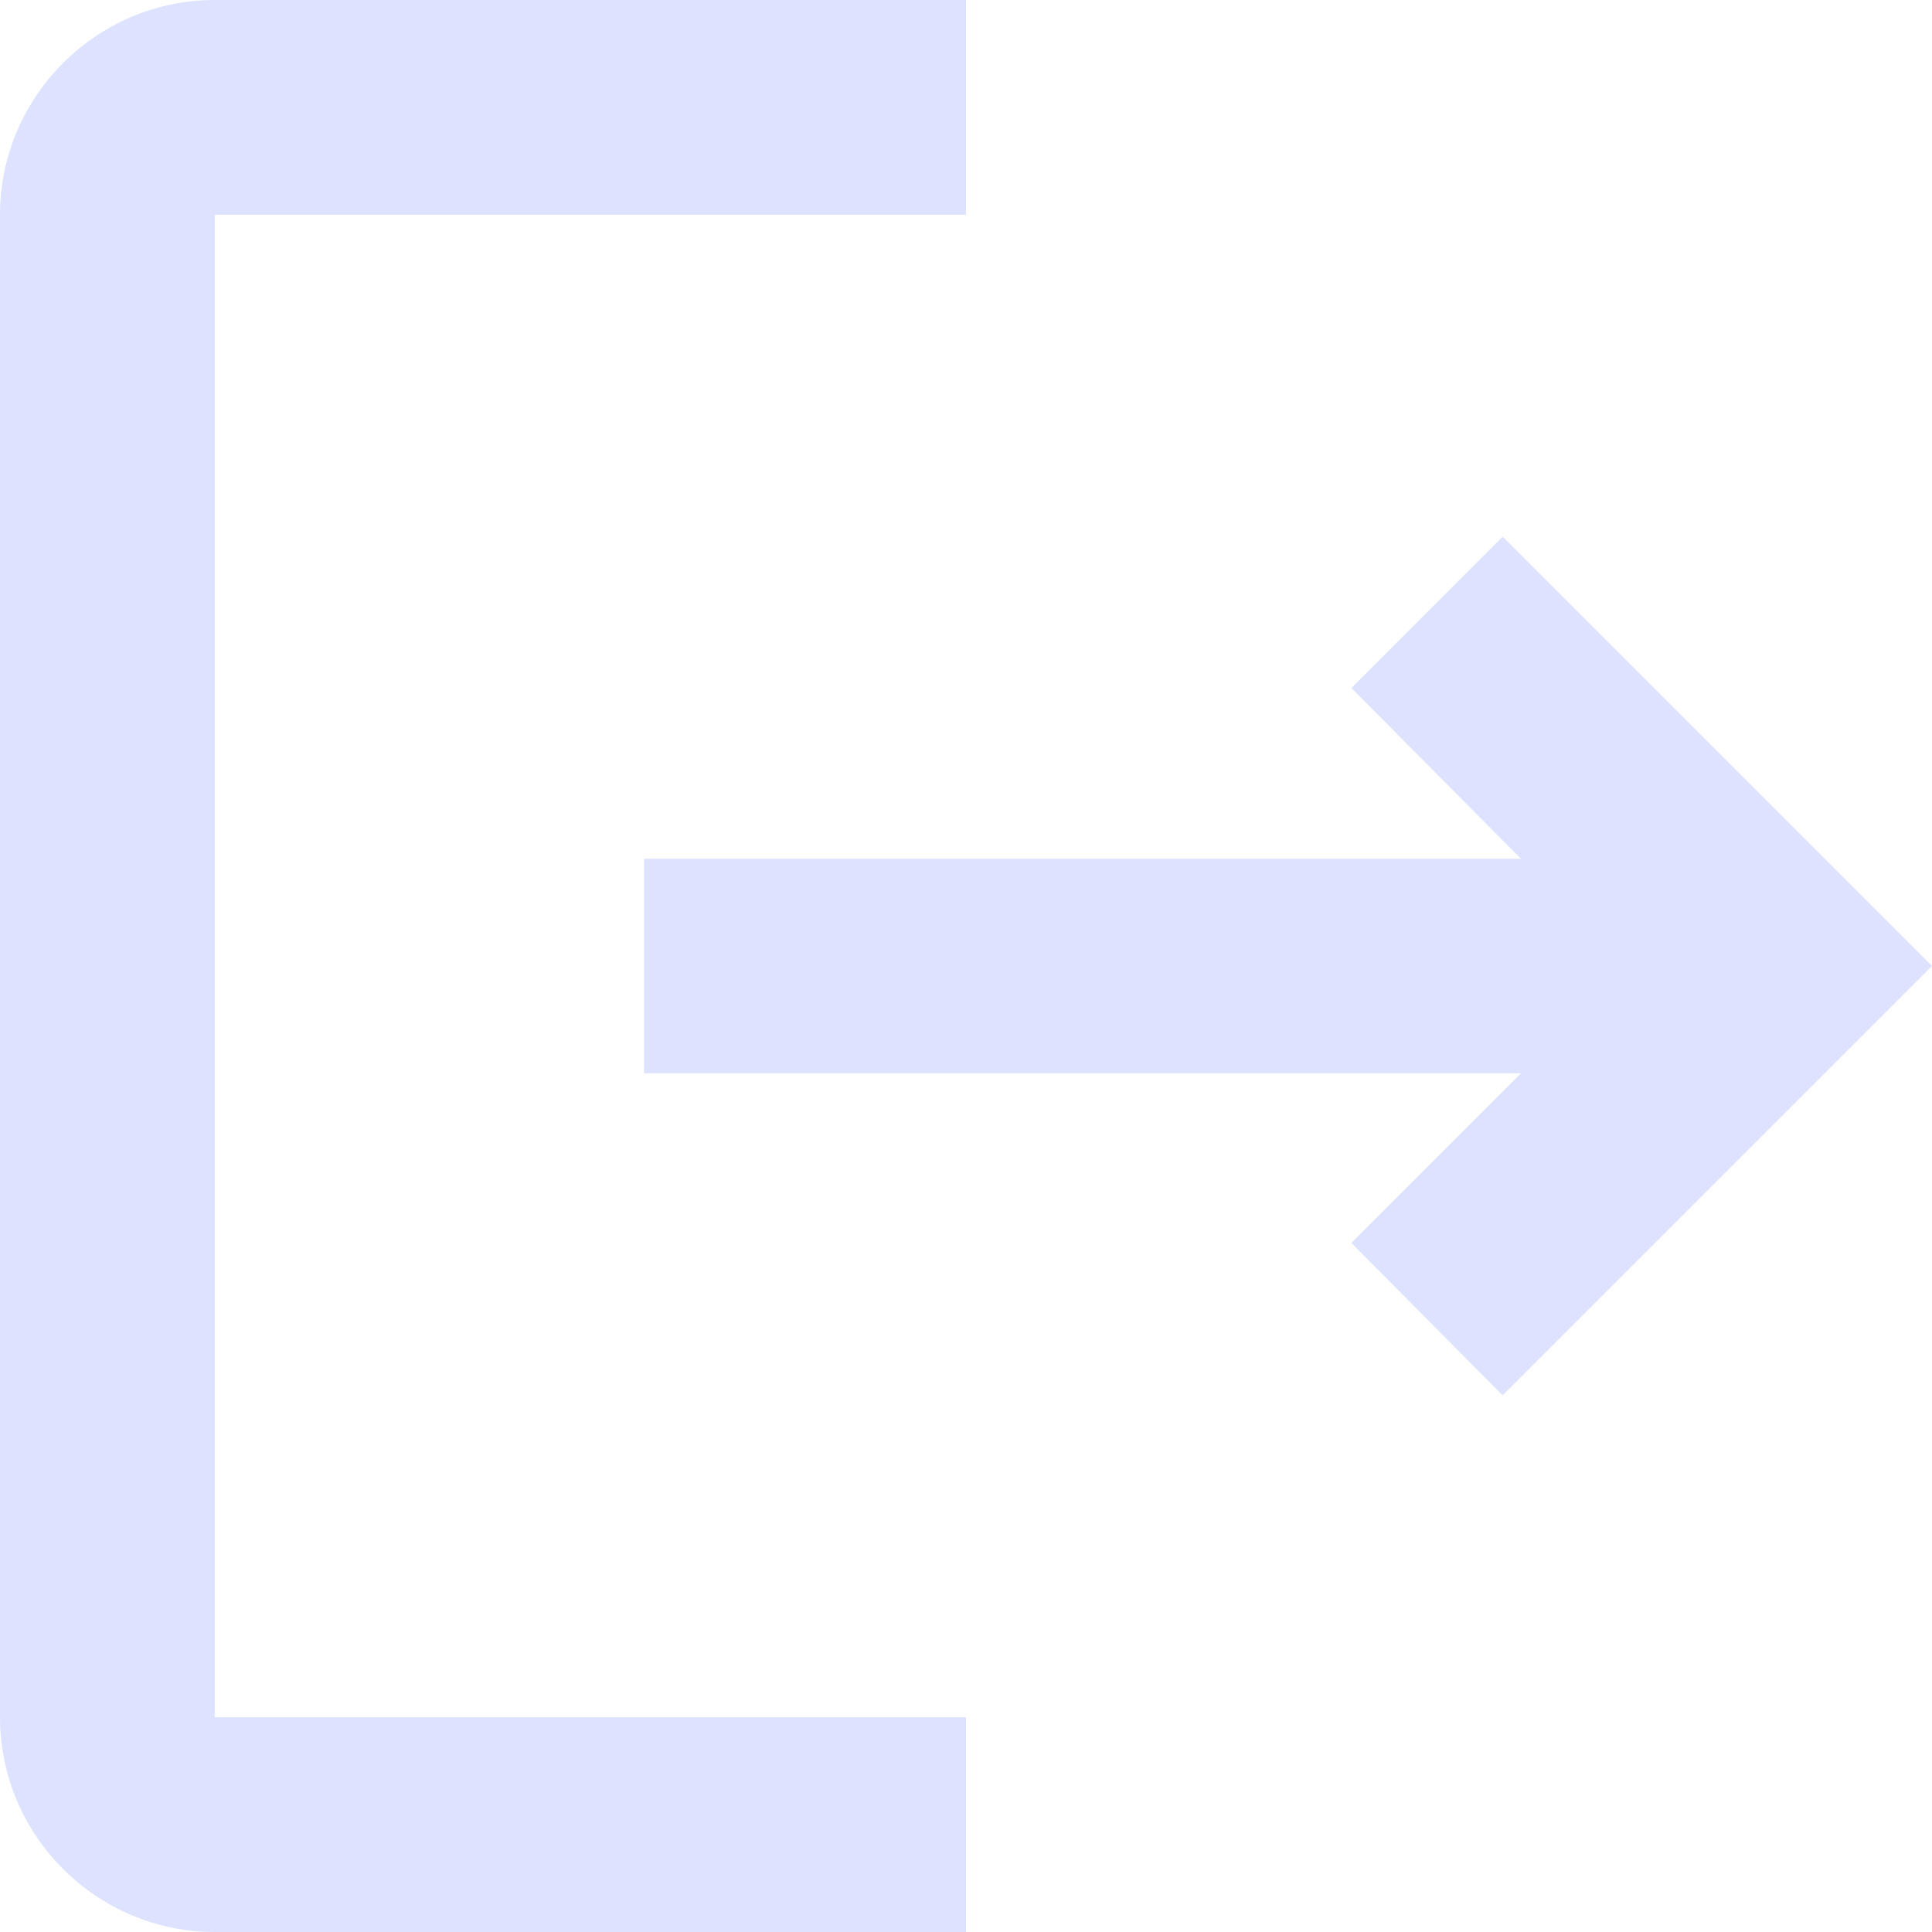 <svg width="17" height="17" viewBox="0 0 17 17" fill="none" xmlns="http://www.w3.org/2000/svg">
<path d="M13.222 4.722L11.891 6.054L13.383 7.556H5.667V9.444H13.383L11.891 10.937L13.222 12.278L17 8.5L13.222 4.722ZM1.889 1.889H8.5V0H1.889C0.85 0 0 0.85 0 1.889V15.111C0 16.15 0.85 17 1.889 17H8.5V15.111H1.889V1.889Z" fill="#DDE2FF"/>
</svg>
